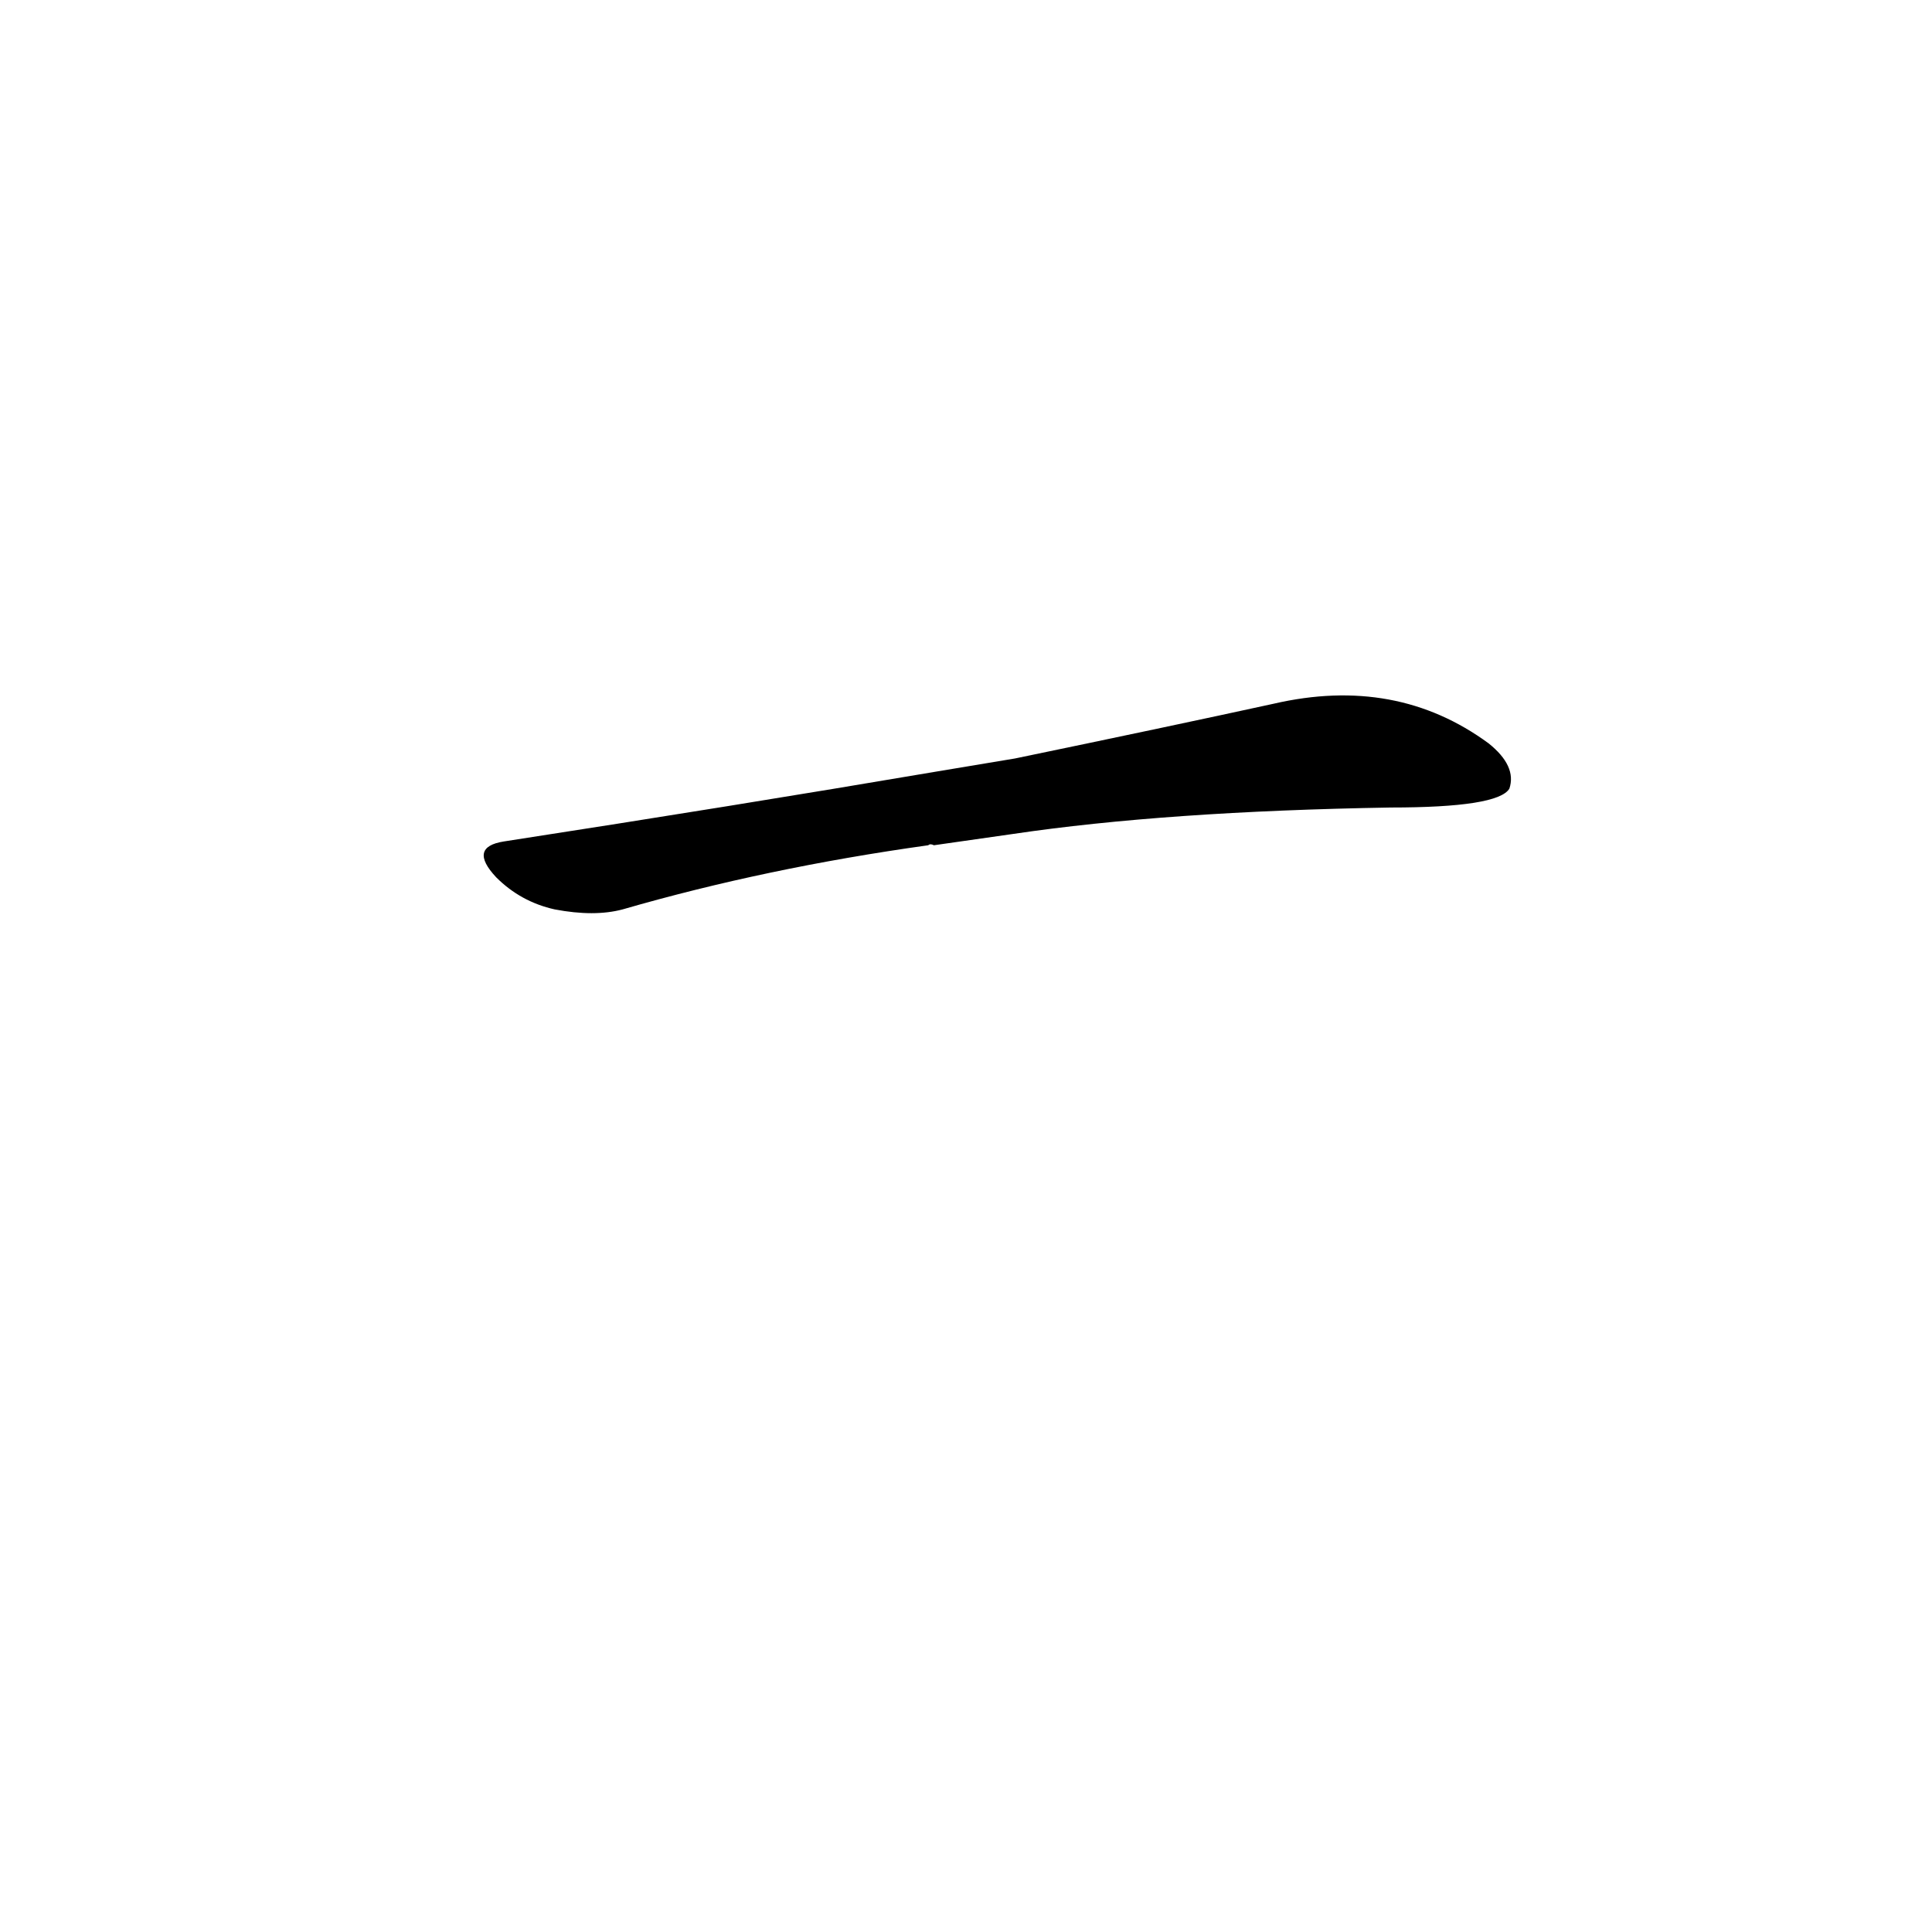 <?xml version='1.0' encoding='utf-8'?>
<svg xmlns="http://www.w3.org/2000/svg" version="1.1" viewBox="0 0 1024 1024"><g transform="scale(1, -1) translate(0, -900)"><path d="M 537 458 Q 618 470 737 472 Q 794 472 800 482 Q 804 494 789 506 Q 740 542 675 527 Q 620 515 538 498 L 496 491 Q 390 473 267 454 Q 248 451 263 435 Q 276 422 294 418 Q 315 414 330 418 Q 406 440 492 452 Q 493 453 495 452 L 537 458 Z" fill="black" /></g></svg>